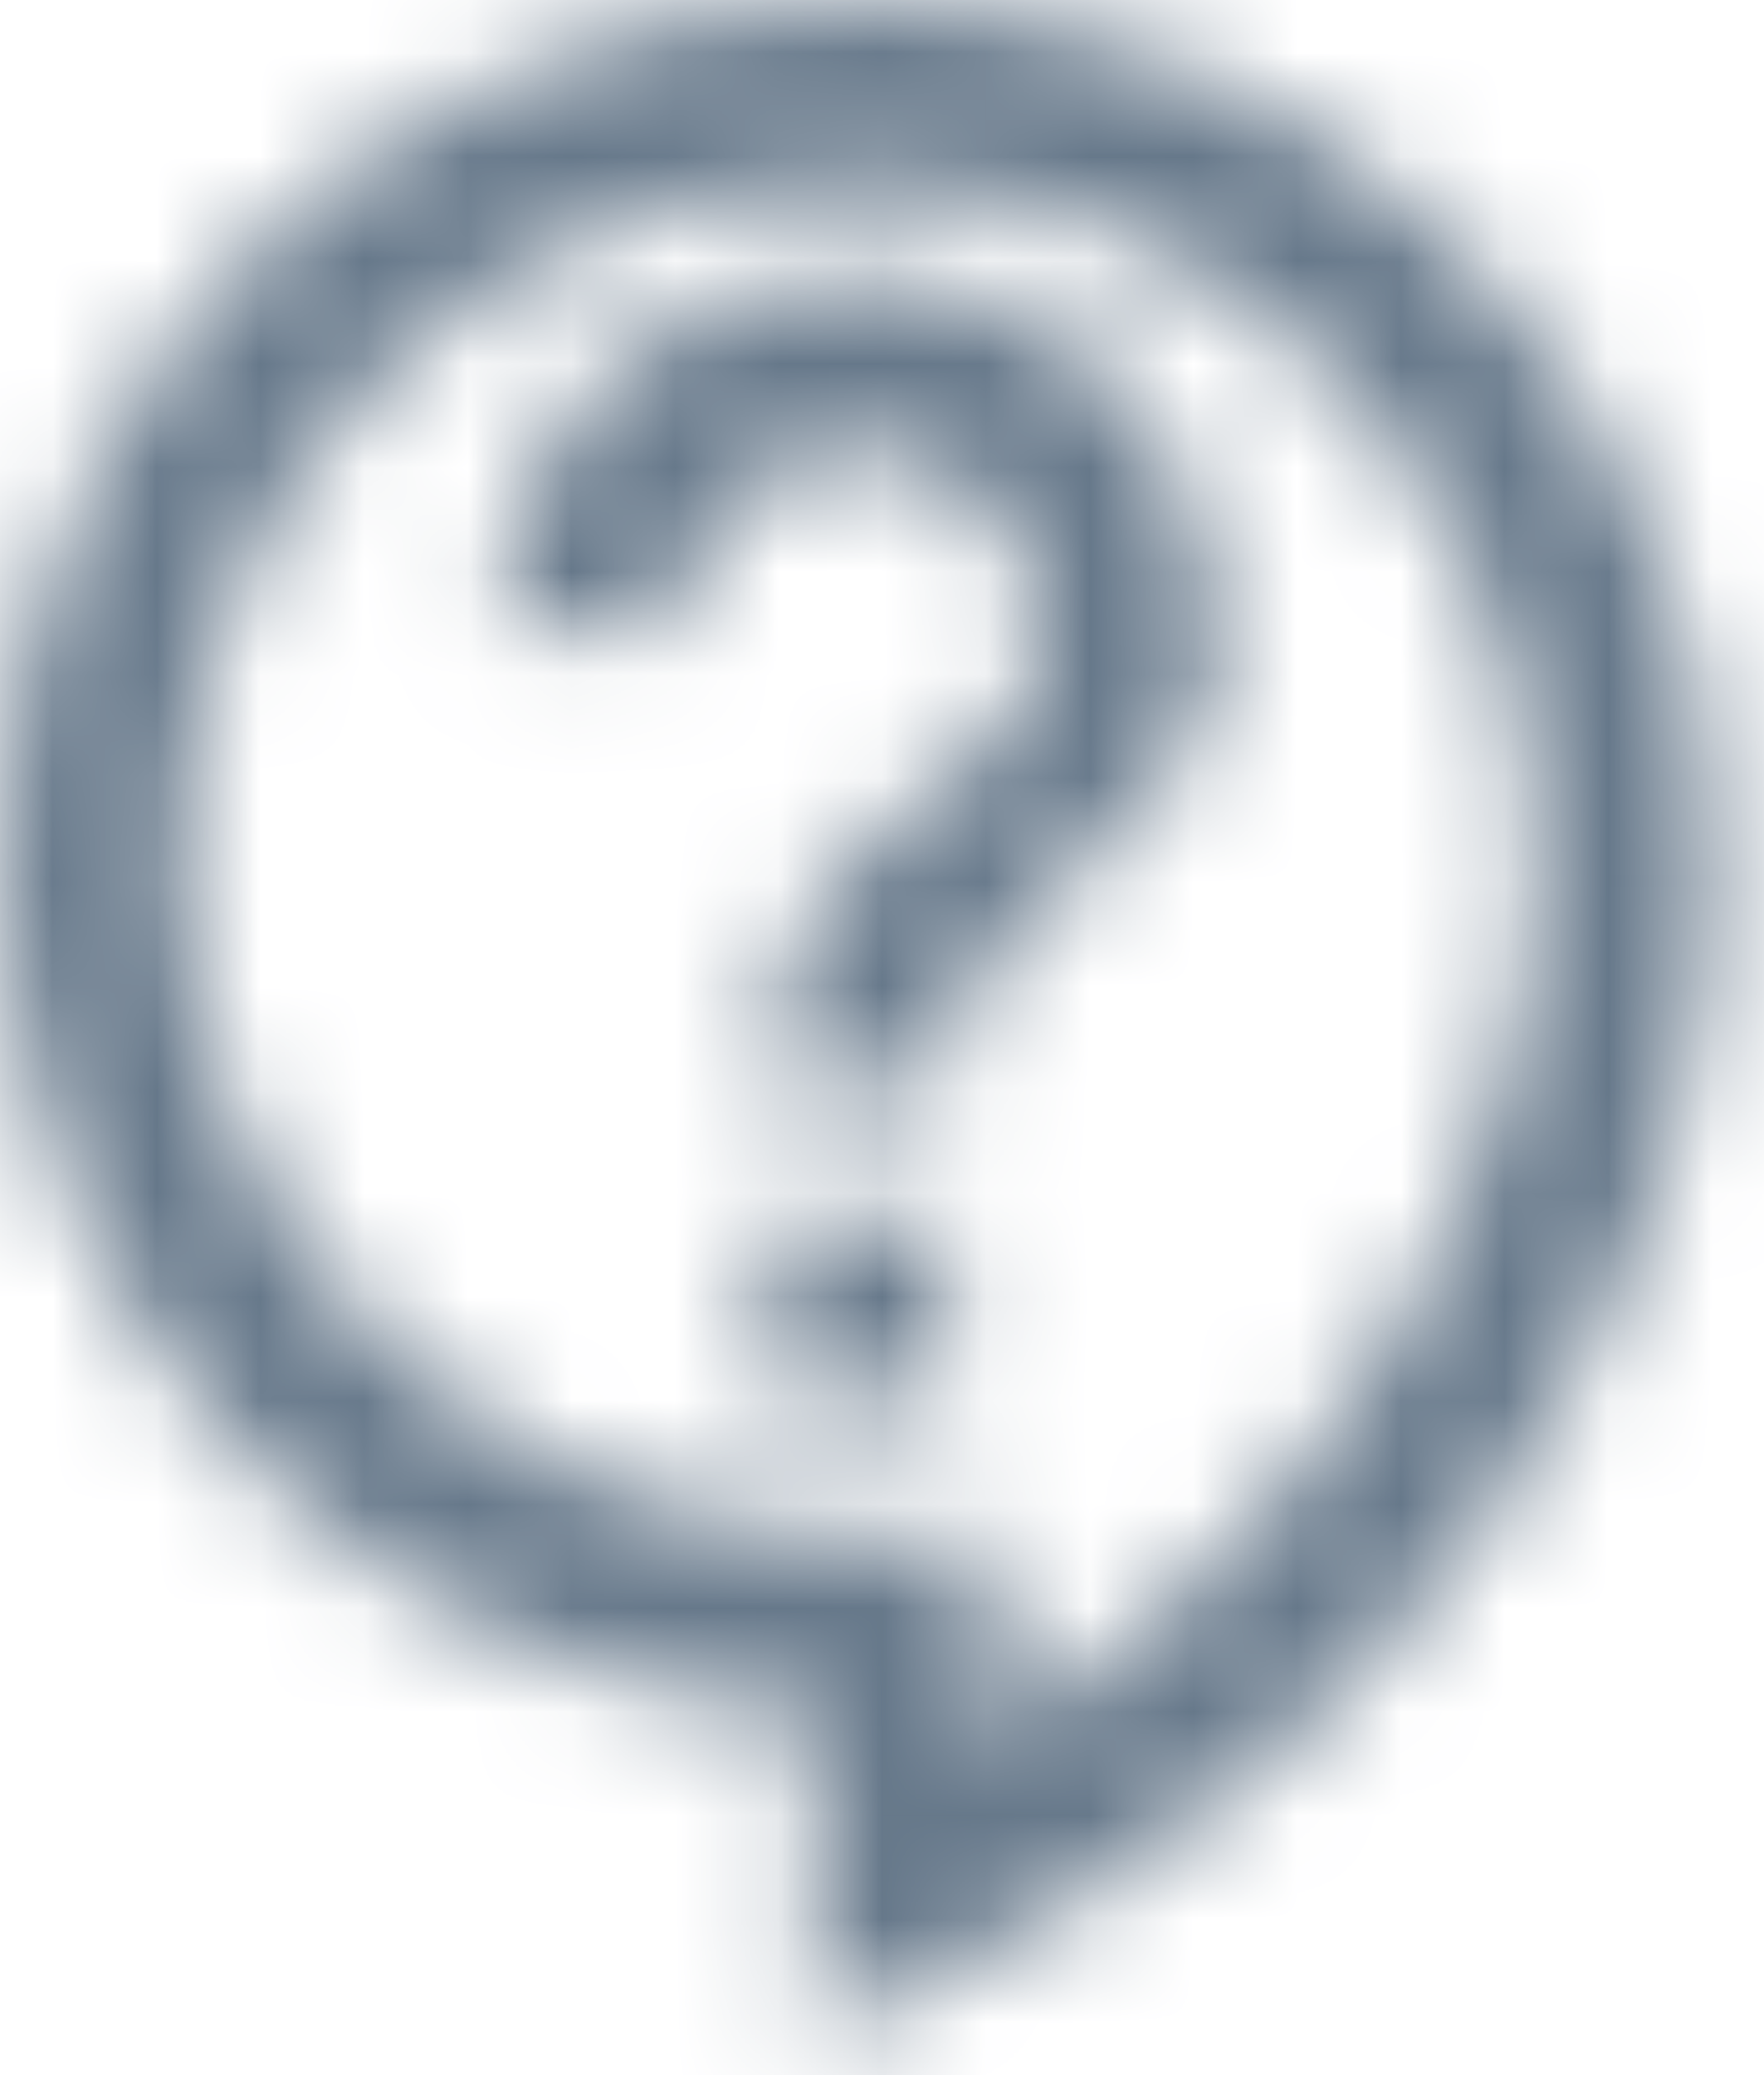 <svg width="17" height="20" viewBox="0 0 17 20" fill="none" xmlns="http://www.w3.org/2000/svg">
<mask id="mask0" mask-type="alpha" maskUnits="userSpaceOnUse" x="0" y="0" width="17" height="20">
<path fill-rule="evenodd" clip-rule="evenodd" d="M7.83 16.521V19.653L9.074 19.053C13.537 16.904 16.53 12.572 16.53 8.265C16.53 3.706 12.824 0 8.265 0C3.706 0 0 3.706 0 8.265C0 12.676 3.471 16.295 7.83 16.521ZM1.74 8.265C1.74 4.663 4.663 1.74 8.265 1.74C11.867 1.74 14.79 4.663 14.79 8.265C14.79 11.501 12.737 14.79 9.57 16.791V14.79H8.265C4.663 14.79 1.74 11.867 1.74 8.265ZM9.135 11.745V13.485H7.395V11.745H9.135ZM8.935 7.675C8.215 8.227 7.395 8.855 7.395 10.44H9.135C9.135 9.487 9.754 8.946 10.389 8.392C11.058 7.807 11.745 7.206 11.745 6.09C11.745 4.167 10.188 2.61 8.265 2.61C6.342 2.61 4.785 4.167 4.785 6.09H6.525C6.525 5.133 7.308 4.35 8.265 4.35C9.222 4.35 10.005 5.133 10.005 6.09C10.005 6.855 9.501 7.242 8.935 7.675Z" fill="white"/>
</mask>
<g mask="url(#mask0)">
<rect x="-3.735" y="-1.995" width="24" height="24" fill="#66788A"/>
</g>
</svg>

